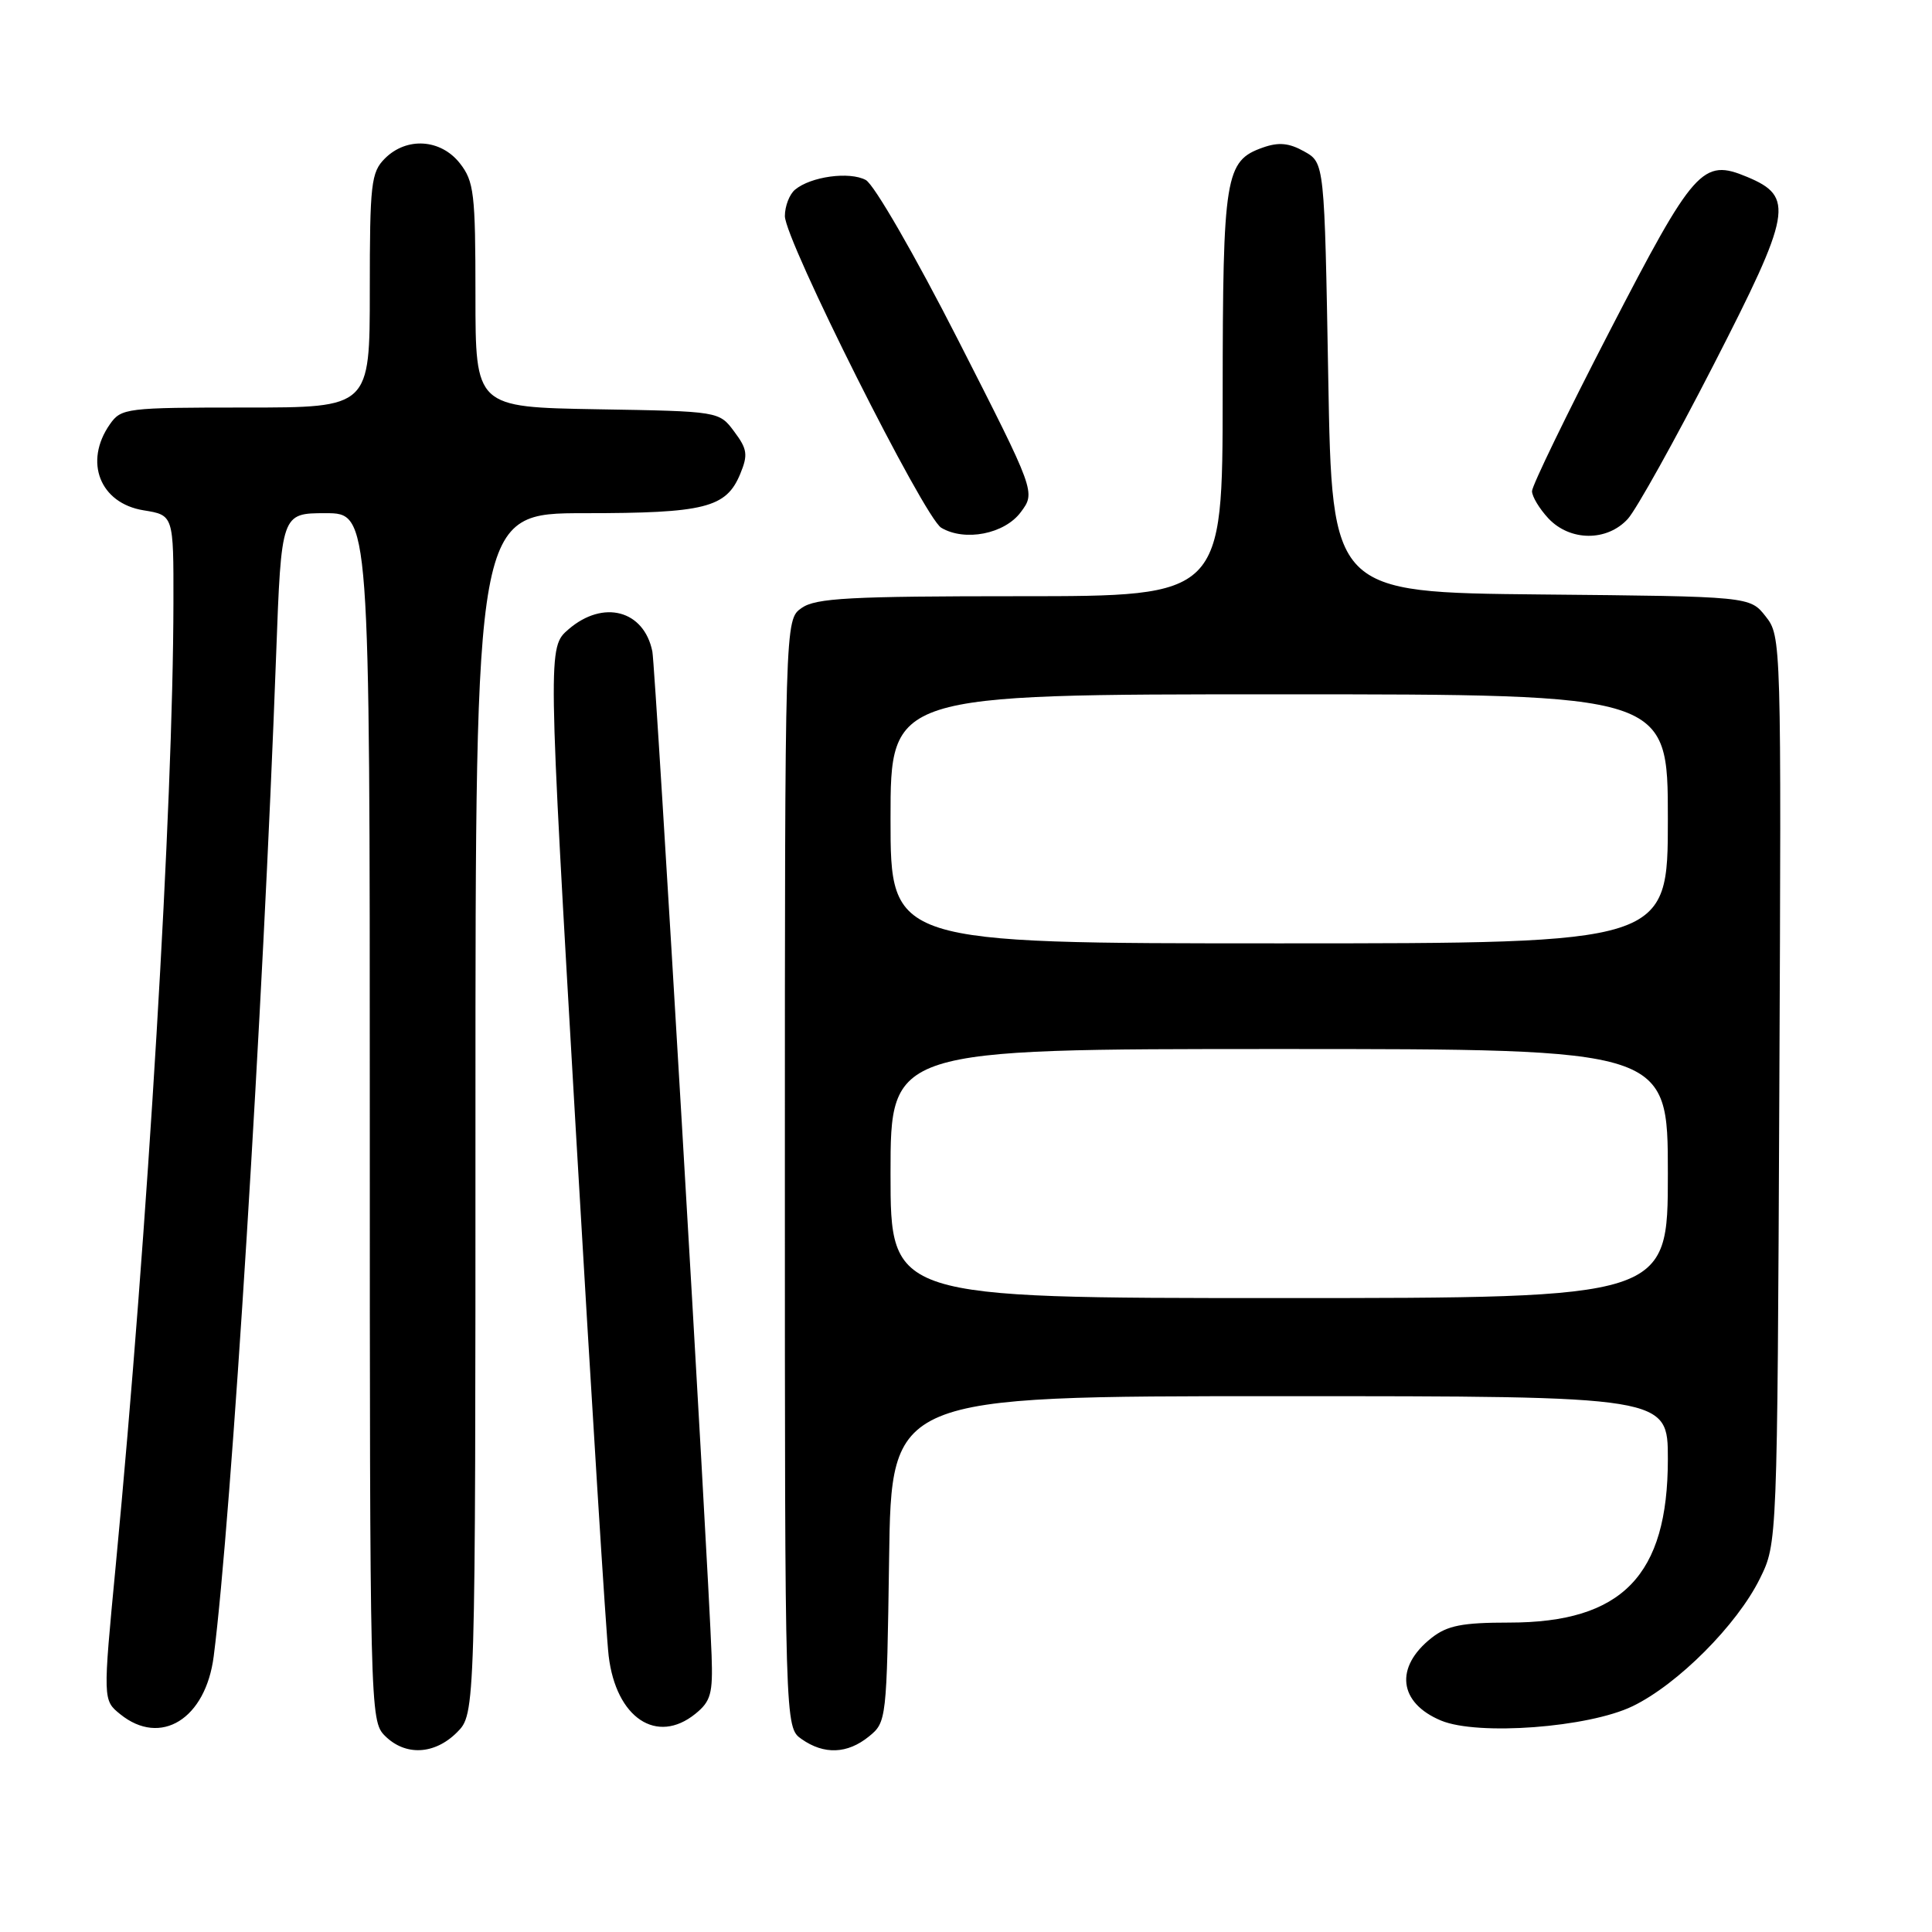 <?xml version="1.0" encoding="UTF-8" standalone="no"?>
<!DOCTYPE svg PUBLIC "-//W3C//DTD SVG 1.1//EN" "http://www.w3.org/Graphics/SVG/1.1/DTD/svg11.dtd" >
<svg xmlns="http://www.w3.org/2000/svg" xmlns:xlink="http://www.w3.org/1999/xlink" version="1.1" viewBox="0 0 256 256">
 <g >
 <path fill="currentColor"
d=" M 60.55 229.55 C 63.00 227.09 63.00 227.09 63.00 147.55 C 63.00 68.00 63.00 68.00 77.45 68.00 C 93.40 68.00 96.22 67.29 98.08 62.81 C 99.13 60.27 99.03 59.51 97.29 57.19 C 95.29 54.50 95.29 54.50 79.14 54.23 C 63.00 53.95 63.00 53.95 63.00 39.11 C 63.00 25.61 62.81 24.03 60.93 21.63 C 58.39 18.41 53.88 18.12 51.00 21.00 C 49.17 22.83 49.00 24.33 49.00 38.50 C 49.00 54.00 49.00 54.00 32.56 54.00 C 16.70 54.00 16.06 54.08 14.56 56.22 C 11.08 61.19 13.24 66.69 19.03 67.62 C 23.00 68.26 23.00 68.26 22.98 79.88 C 22.94 106.88 19.59 162.87 15.34 207.39 C 13.63 225.28 13.63 225.28 15.93 227.14 C 21.29 231.48 27.26 227.78 28.32 219.45 C 30.67 201.11 34.86 133.85 36.59 86.75 C 37.28 68.00 37.28 68.00 43.14 68.00 C 49.00 68.00 49.00 68.00 49.00 148.00 C 49.00 226.67 49.03 228.03 51.00 230.00 C 53.70 232.70 57.57 232.52 60.55 229.55 Z  M 115.14 230.09 C 117.47 228.20 117.50 227.90 117.81 206.59 C 118.11 185.00 118.11 185.00 169.56 185.00 C 221.00 185.00 221.00 185.00 221.00 193.34 C 221.00 208.77 214.95 215.00 199.98 215.00 C 193.75 215.00 191.77 215.39 189.69 217.03 C 184.76 220.91 185.31 225.64 190.96 227.99 C 195.85 230.01 210.48 228.91 216.33 226.08 C 222.31 223.19 230.18 215.30 233.20 209.16 C 235.50 204.50 235.50 204.50 235.77 144.41 C 236.04 84.84 236.03 84.30 233.96 81.68 C 231.88 79.03 231.88 79.03 204.19 78.77 C 176.50 78.50 176.50 78.50 176.00 50.04 C 175.50 21.57 175.50 21.57 172.82 20.07 C 170.81 18.94 169.43 18.81 167.34 19.55 C 162.34 21.31 162.03 23.23 162.01 52.25 C 162.00 79.00 162.00 79.00 135.22 79.00 C 112.61 79.00 108.10 79.24 106.22 80.56 C 104.00 82.11 104.00 82.11 104.00 155.50 C 104.00 228.89 104.00 228.89 106.22 230.44 C 109.20 232.53 112.28 232.41 115.14 230.09 Z  M 92.14 227.09 C 94.19 225.43 94.47 224.41 94.29 219.34 C 93.81 206.32 86.85 88.34 86.44 86.32 C 85.33 80.85 79.94 79.42 75.34 83.38 C 72.58 85.76 72.58 85.76 76.32 150.13 C 78.38 185.53 80.32 216.71 80.65 219.41 C 81.63 227.63 87.02 231.23 92.14 227.09 Z  M 135.26 67.86 C 137.23 65.22 137.23 65.22 126.96 45.06 C 121.21 33.78 115.82 24.44 114.72 23.85 C 112.55 22.69 107.44 23.39 105.35 25.13 C 104.61 25.74 104.00 27.32 104.00 28.63 C 104.00 31.81 122.45 68.57 124.72 69.93 C 127.85 71.79 133.11 70.76 135.26 67.86 Z  M 215.70 68.75 C 216.82 67.51 221.92 58.36 227.02 48.42 C 237.43 28.13 237.80 26.07 231.50 23.44 C 225.59 20.97 224.49 22.21 213.25 43.95 C 207.61 54.86 203.00 64.37 203.00 65.08 C 203.00 65.79 203.98 67.41 205.17 68.69 C 208.04 71.74 212.95 71.77 215.70 68.75 Z  M 118.00 155.50 C 118.00 139.00 118.00 139.00 169.50 139.00 C 221.00 139.00 221.00 139.00 221.00 155.50 C 221.00 172.00 221.00 172.00 169.50 172.00 C 118.00 172.00 118.00 172.00 118.00 155.50 Z  M 118.00 108.50 C 118.00 92.00 118.00 92.00 169.50 92.00 C 221.00 92.00 221.00 92.00 221.00 108.50 C 221.00 125.00 221.00 125.00 169.50 125.00 C 118.00 125.00 118.00 125.00 118.00 108.50 Z "/>
</g>
</svg>
